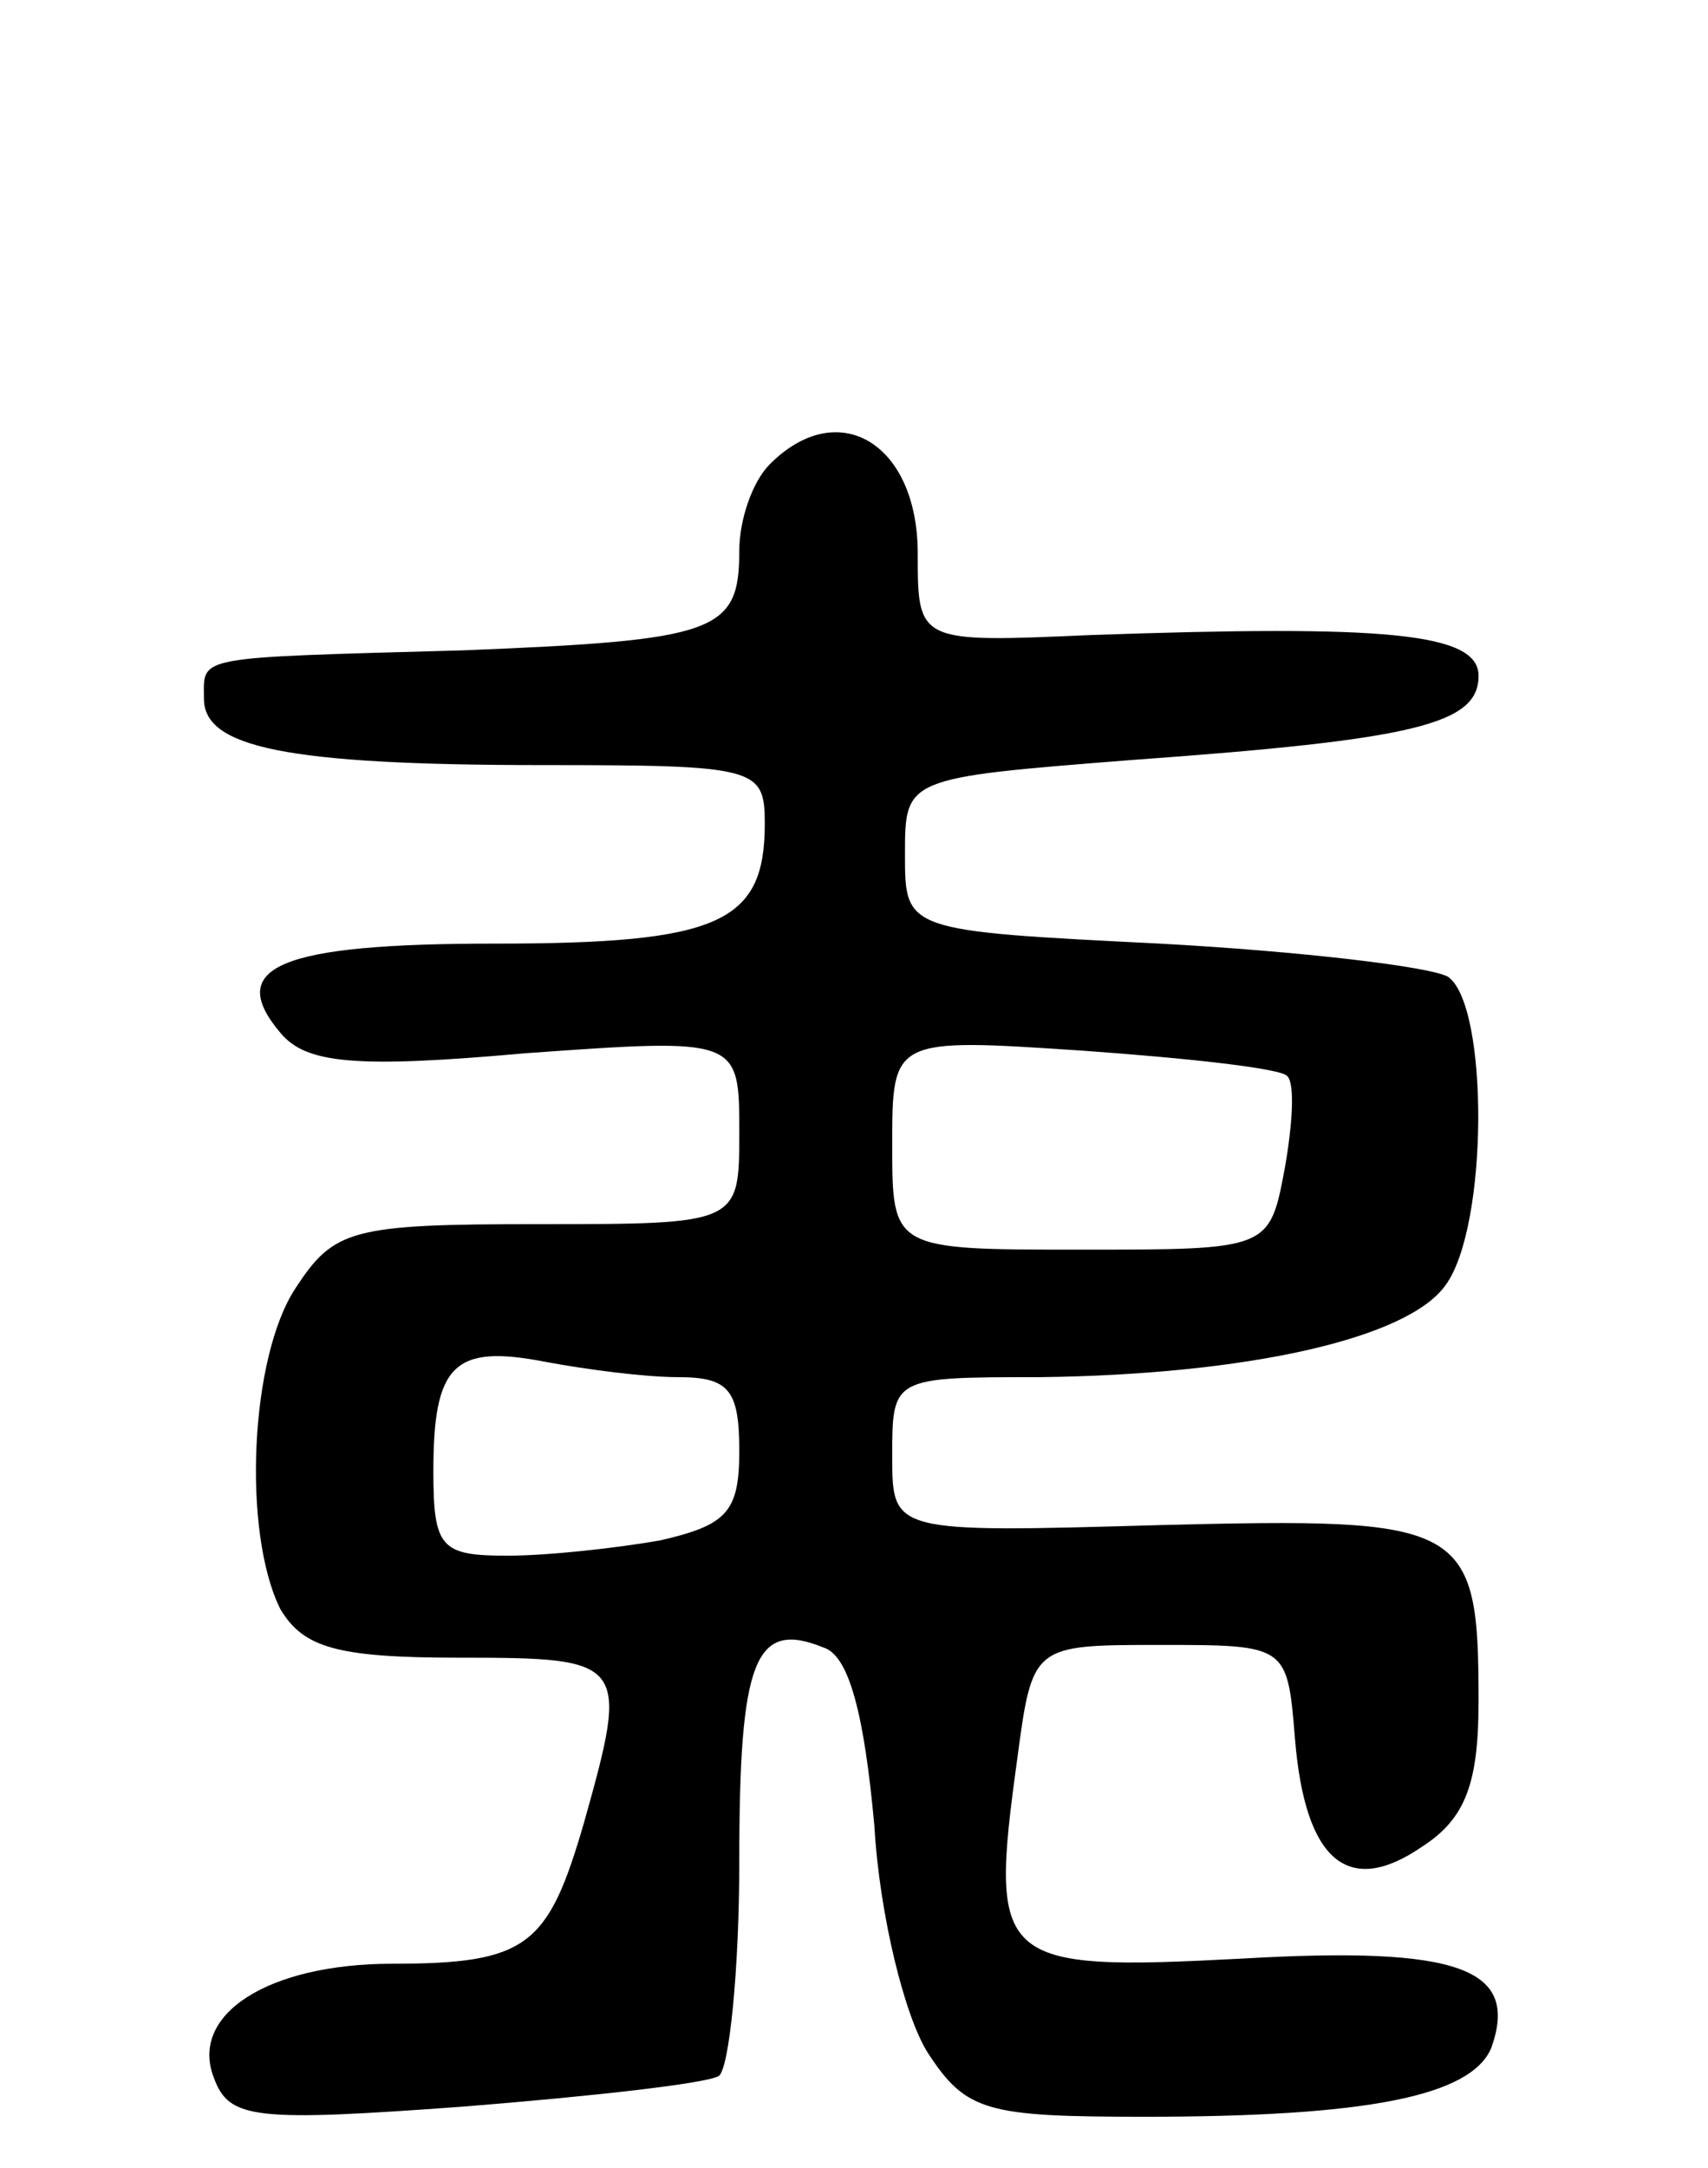 <svg version="1.0" xmlns="http://www.w3.org/2000/svg"
 width="67pt" height="85pt" viewBox="0 0 67 85"
 preserveAspectRatio="xMidYMid meet">
<g transform="translate(0,85) scale(0.1,-0.1)"
fill="#000000" stroke="none">
<path d="M302 668 c-7 -7 -12 -22 -12 -34 0 -32 -9 -35 -108 -39 -107 -3 -102
-2 -102 -19 0 -19 32 -26 133 -26 84 0 87 -1 87 -23 0 -39 -18 -47 -106 -47
-84 0 -106 -9 -84 -35 10 -12 29 -14 96 -8 84 6 84 6 84 -31 0 -36 0 -36 -79
-36 -73 0 -80 -2 -95 -25 -18 -27 -21 -96 -6 -126 9 -15 22 -19 70 -19 66 0
67 -1 49 -65 -14 -48 -22 -55 -75 -55 -49 0 -80 -20 -70 -45 6 -16 16 -17 98
-11 50 4 95 9 100 12 4 3 8 41 8 84 0 79 6 95 33 84 10 -3 16 -26 20 -70 2
-35 12 -75 21 -89 15 -23 23 -25 85 -25 87 0 128 8 136 27 11 31 -12 40 -98
35 -96 -5 -99 -2 -88 78 6 45 6 45 56 45 50 0 50 0 53 -37 4 -48 21 -62 50
-42 17 11 22 25 22 57 0 70 -5 72 -125 69 -105 -3 -105 -3 -105 27 0 31 0 31
58 31 81 1 144 15 159 36 17 23 17 110 1 121 -7 4 -58 10 -113 13 -100 5 -100
5 -100 35 0 30 0 30 89 37 111 8 136 14 136 33 0 17 -37 20 -152 16 -68 -3
-68 -3 -68 32 0 43 -31 62 -58 35z m203 -240 c3 -3 2 -19 -1 -36 -6 -32 -6
-32 -80 -32 -74 0 -74 0 -74 41 0 42 0 42 75 37 42 -3 78 -7 80 -10z m-239
-118 c20 0 24 -5 24 -29 0 -24 -5 -29 -31 -35 -17 -3 -44 -6 -60 -6 -26 0 -29
3 -29 33 0 42 8 50 44 43 16 -3 39 -6 52 -6z"/>
</g>
</svg>

